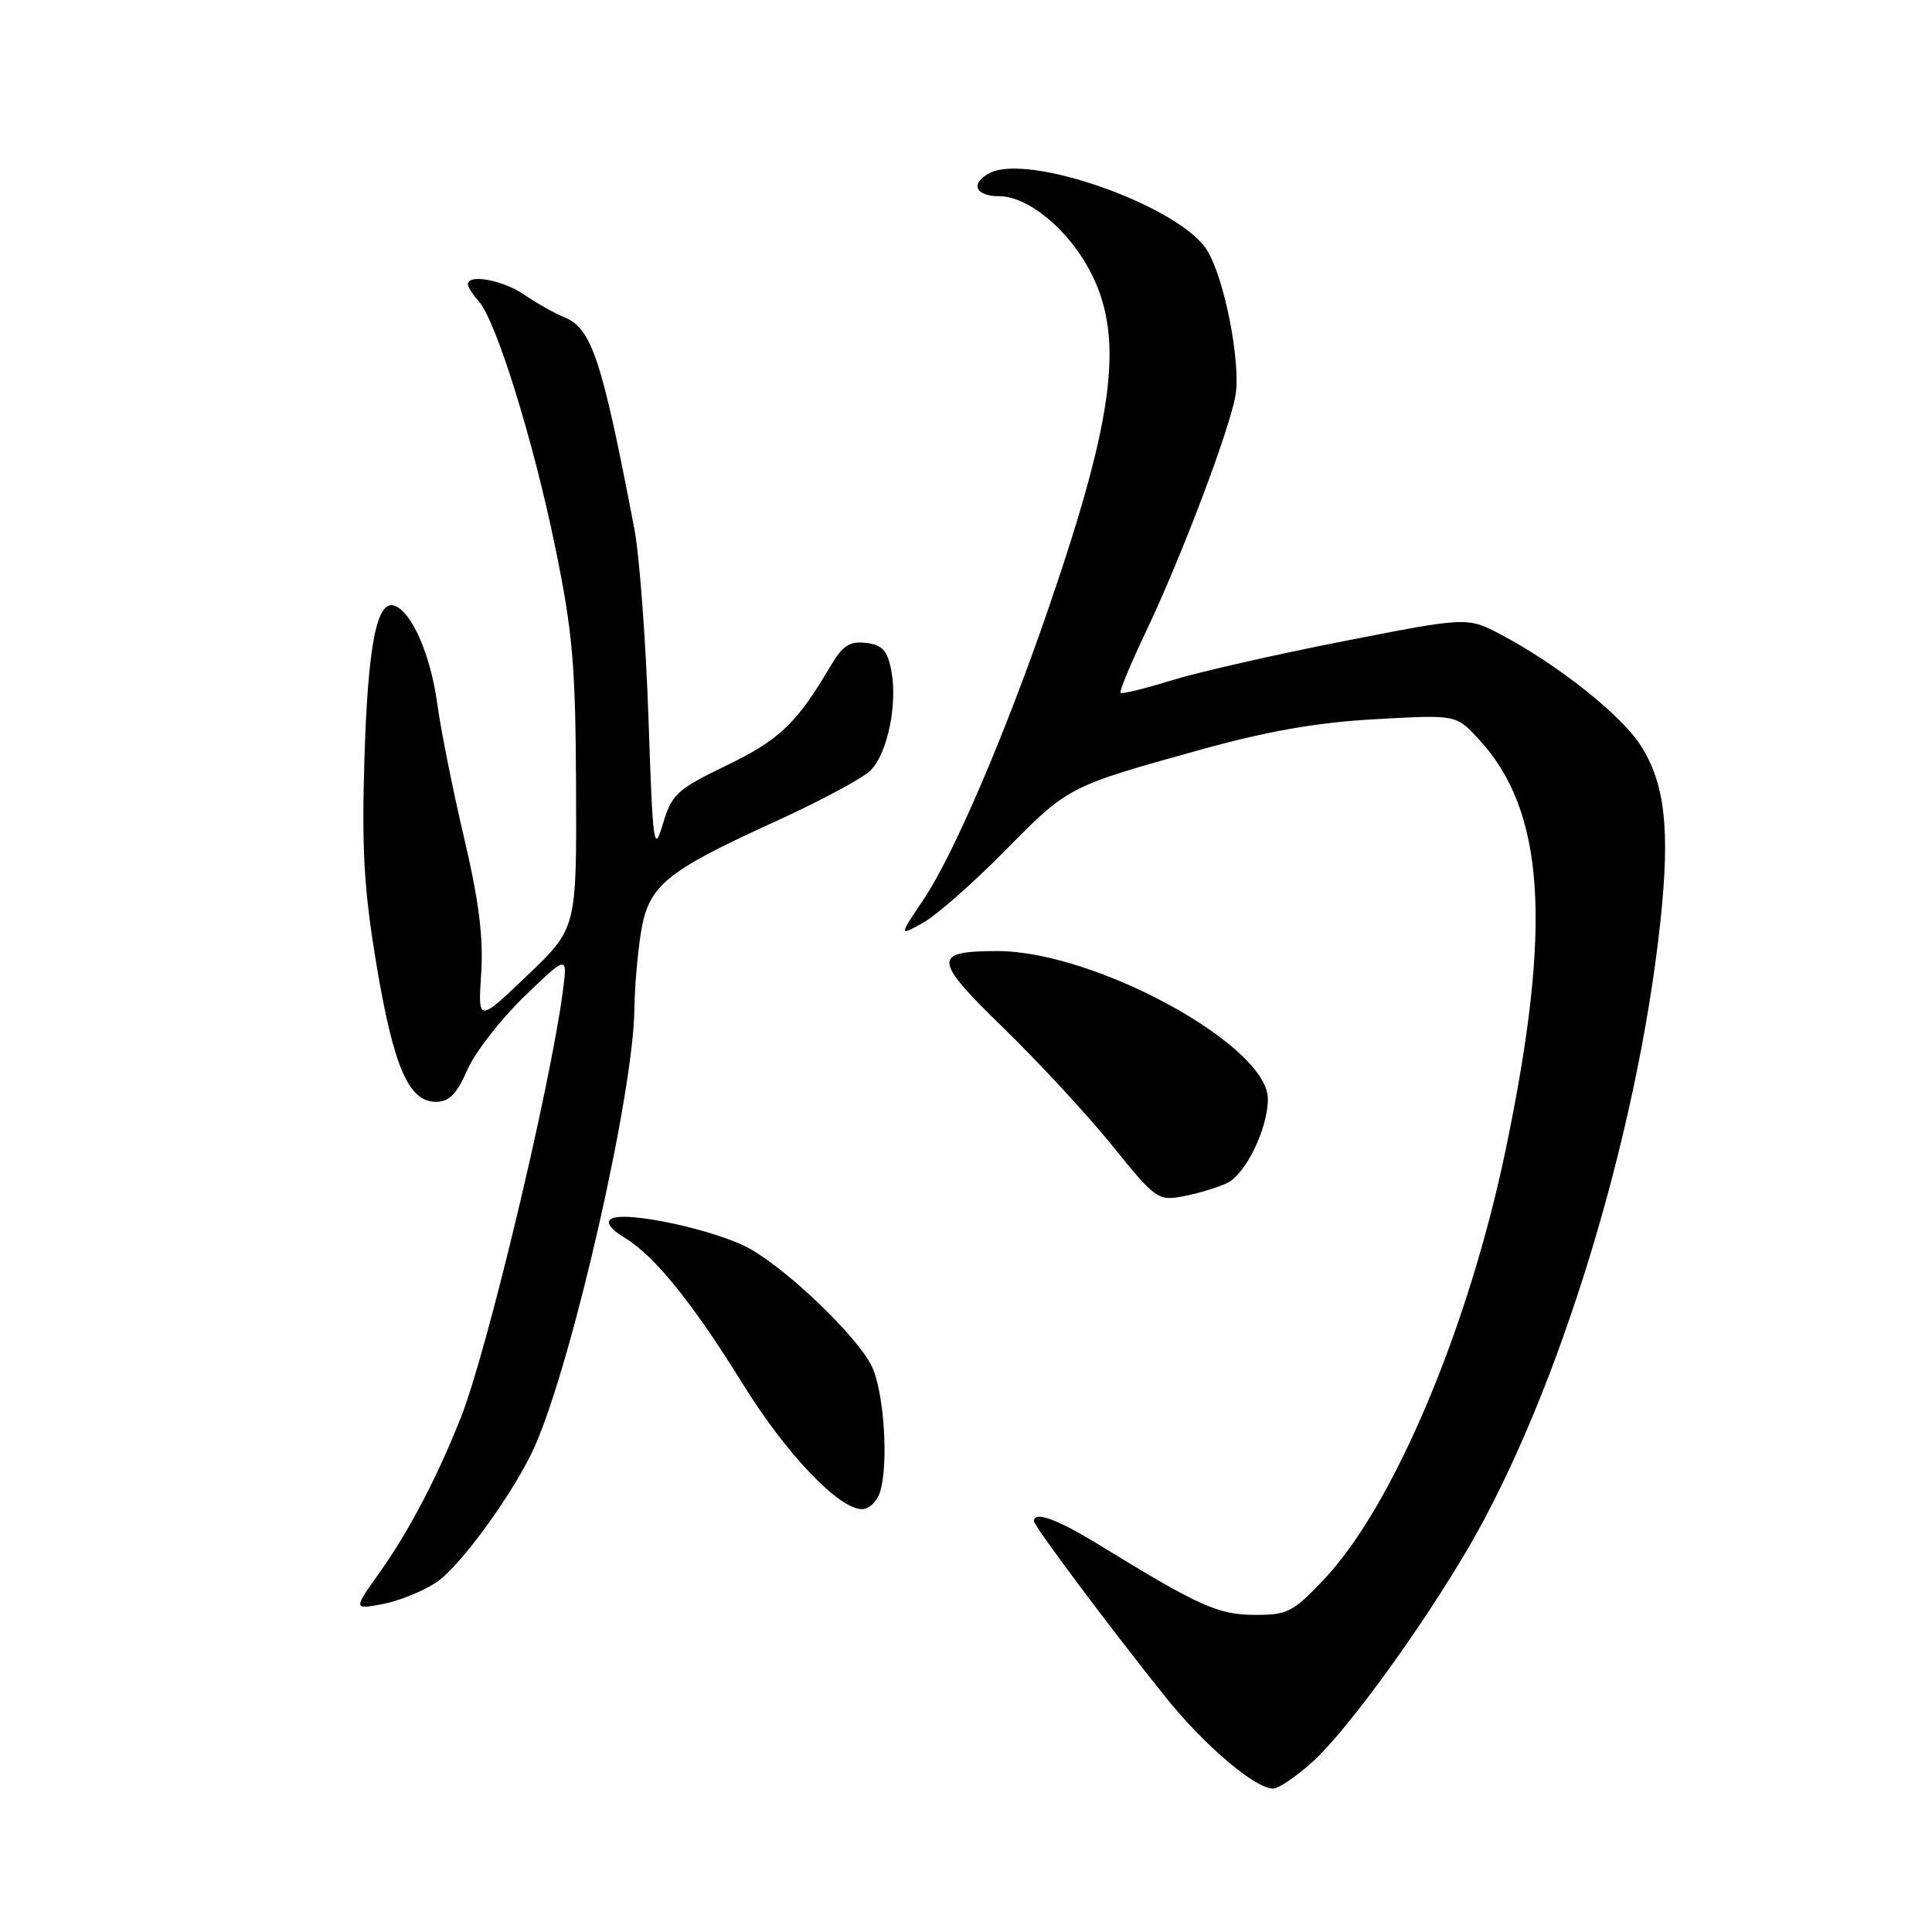 <?xml version="1.0" encoding="UTF-8" standalone="no"?>
<!DOCTYPE svg PUBLIC "-//W3C//DTD SVG 1.1//EN" "http://www.w3.org/Graphics/SVG/1.1/DTD/svg11.dtd" >
<svg xmlns="http://www.w3.org/2000/svg" xmlns:xlink="http://www.w3.org/1999/xlink" version="1.1" viewBox="0 0 256 256">
 <g >
 <path fill="currentColor"
d=" M 173.90 233.47 C 178.48 229.34 188.40 215.69 194.66 204.93 C 206.54 184.49 216.94 150.54 220.00 122.21 C 221.32 109.93 220.64 103.81 217.37 98.73 C 214.79 94.72 206.39 88.06 198.95 84.12 C 194.45 81.74 194.45 81.74 178.04 84.96 C 169.01 86.73 158.74 89.07 155.21 90.16 C 151.69 91.25 148.66 91.99 148.47 91.81 C 148.29 91.62 149.85 87.88 151.94 83.49 C 156.57 73.75 163.01 56.73 163.72 52.33 C 164.42 48.00 162.26 36.96 159.97 33.20 C 156.42 27.36 136.25 20.19 131.10 22.95 C 128.51 24.33 129.23 26.00 132.41 26.00 C 136.11 26.00 141.29 30.18 144.23 35.53 C 149.05 44.32 147.83 54.71 138.95 80.56 C 133.24 97.20 126.33 113.31 122.41 119.13 C 119.10 124.06 119.10 124.06 122.30 122.28 C 124.06 121.30 128.92 117.03 133.11 112.78 C 141.58 104.18 141.52 104.22 159.00 99.36 C 168.02 96.86 174.48 95.73 182.21 95.30 C 192.92 94.70 192.92 94.70 195.83 97.82 C 204.71 107.33 205.74 122.38 199.54 152.20 C 194.63 175.88 184.65 199.51 175.47 209.24 C 171.33 213.63 170.60 214.00 166.24 213.98 C 161.39 213.96 158.82 212.80 145.56 204.65 C 140.08 201.29 137.00 200.17 137.00 201.56 C 137.00 202.21 147.01 215.59 154.42 224.85 C 159.55 231.25 166.30 237.00 168.69 237.00 C 169.41 237.00 171.75 235.41 173.90 233.47 Z  M 57.80 209.68 C 61.04 207.54 68.34 197.43 70.93 191.50 C 75.95 179.99 83.93 144.89 84.06 133.73 C 84.09 130.85 84.49 126.26 84.93 123.53 C 85.95 117.31 88.18 115.48 102.76 108.84 C 108.67 106.15 114.34 103.11 115.36 102.08 C 117.62 99.82 118.98 93.15 118.08 88.73 C 117.57 86.17 116.87 85.43 114.74 85.19 C 112.59 84.94 111.65 85.54 110.09 88.19 C 105.57 95.85 103.33 98.00 96.30 101.41 C 89.65 104.63 89.01 105.23 87.83 109.20 C 86.64 113.18 86.50 112.13 85.92 95.00 C 85.57 84.83 84.73 73.58 84.04 70.00 C 79.76 47.61 78.40 43.52 74.80 42.05 C 73.53 41.54 71.15 40.20 69.50 39.07 C 66.64 37.11 62.00 36.25 62.00 37.67 C 62.00 38.04 62.65 39.06 63.44 39.93 C 65.72 42.45 70.66 58.32 73.57 72.50 C 75.88 83.73 76.26 88.05 76.33 104.25 C 76.41 123.01 76.41 123.01 69.87 129.25 C 63.33 135.50 63.33 135.50 63.76 129.00 C 64.07 124.24 63.47 119.43 61.49 111.00 C 60.00 104.67 58.40 96.64 57.92 93.13 C 57.04 86.72 54.53 81.01 52.25 80.25 C 49.93 79.48 48.75 85.49 48.29 100.50 C 47.92 112.56 48.23 117.91 49.88 127.79 C 52.15 141.37 54.15 146.00 57.75 146.00 C 59.52 146.00 60.51 144.99 61.93 141.75 C 62.96 139.41 66.37 135.03 69.51 132.00 C 75.22 126.50 75.22 126.50 74.56 131.50 C 72.84 144.33 64.55 179.00 61.09 187.77 C 57.98 195.66 54.17 202.93 50.29 208.38 C 46.82 213.26 46.82 213.26 50.66 212.56 C 52.77 212.17 55.99 210.88 57.80 209.68 Z  M 116.59 197.75 C 117.80 194.01 117.13 184.15 115.44 180.88 C 113.40 176.94 104.65 168.52 99.50 165.54 C 95.17 163.04 82.85 160.35 80.98 161.51 C 80.24 161.97 80.89 162.86 82.79 164.02 C 86.78 166.44 91.81 172.69 98.50 183.50 C 104.14 192.60 111.10 199.92 114.18 199.97 C 115.11 199.99 116.19 198.99 116.59 197.75 Z  M 162.53 156.80 C 165.02 155.67 168.00 149.57 168.00 145.61 C 168.00 138.50 145.02 125.97 132.07 126.02 C 123.51 126.04 123.61 127.12 133.00 136.25 C 137.68 140.80 144.16 147.81 147.41 151.84 C 153.11 158.90 153.44 159.14 156.75 158.52 C 158.64 158.17 161.24 157.39 162.53 156.80 Z "/>
</g>
</svg>